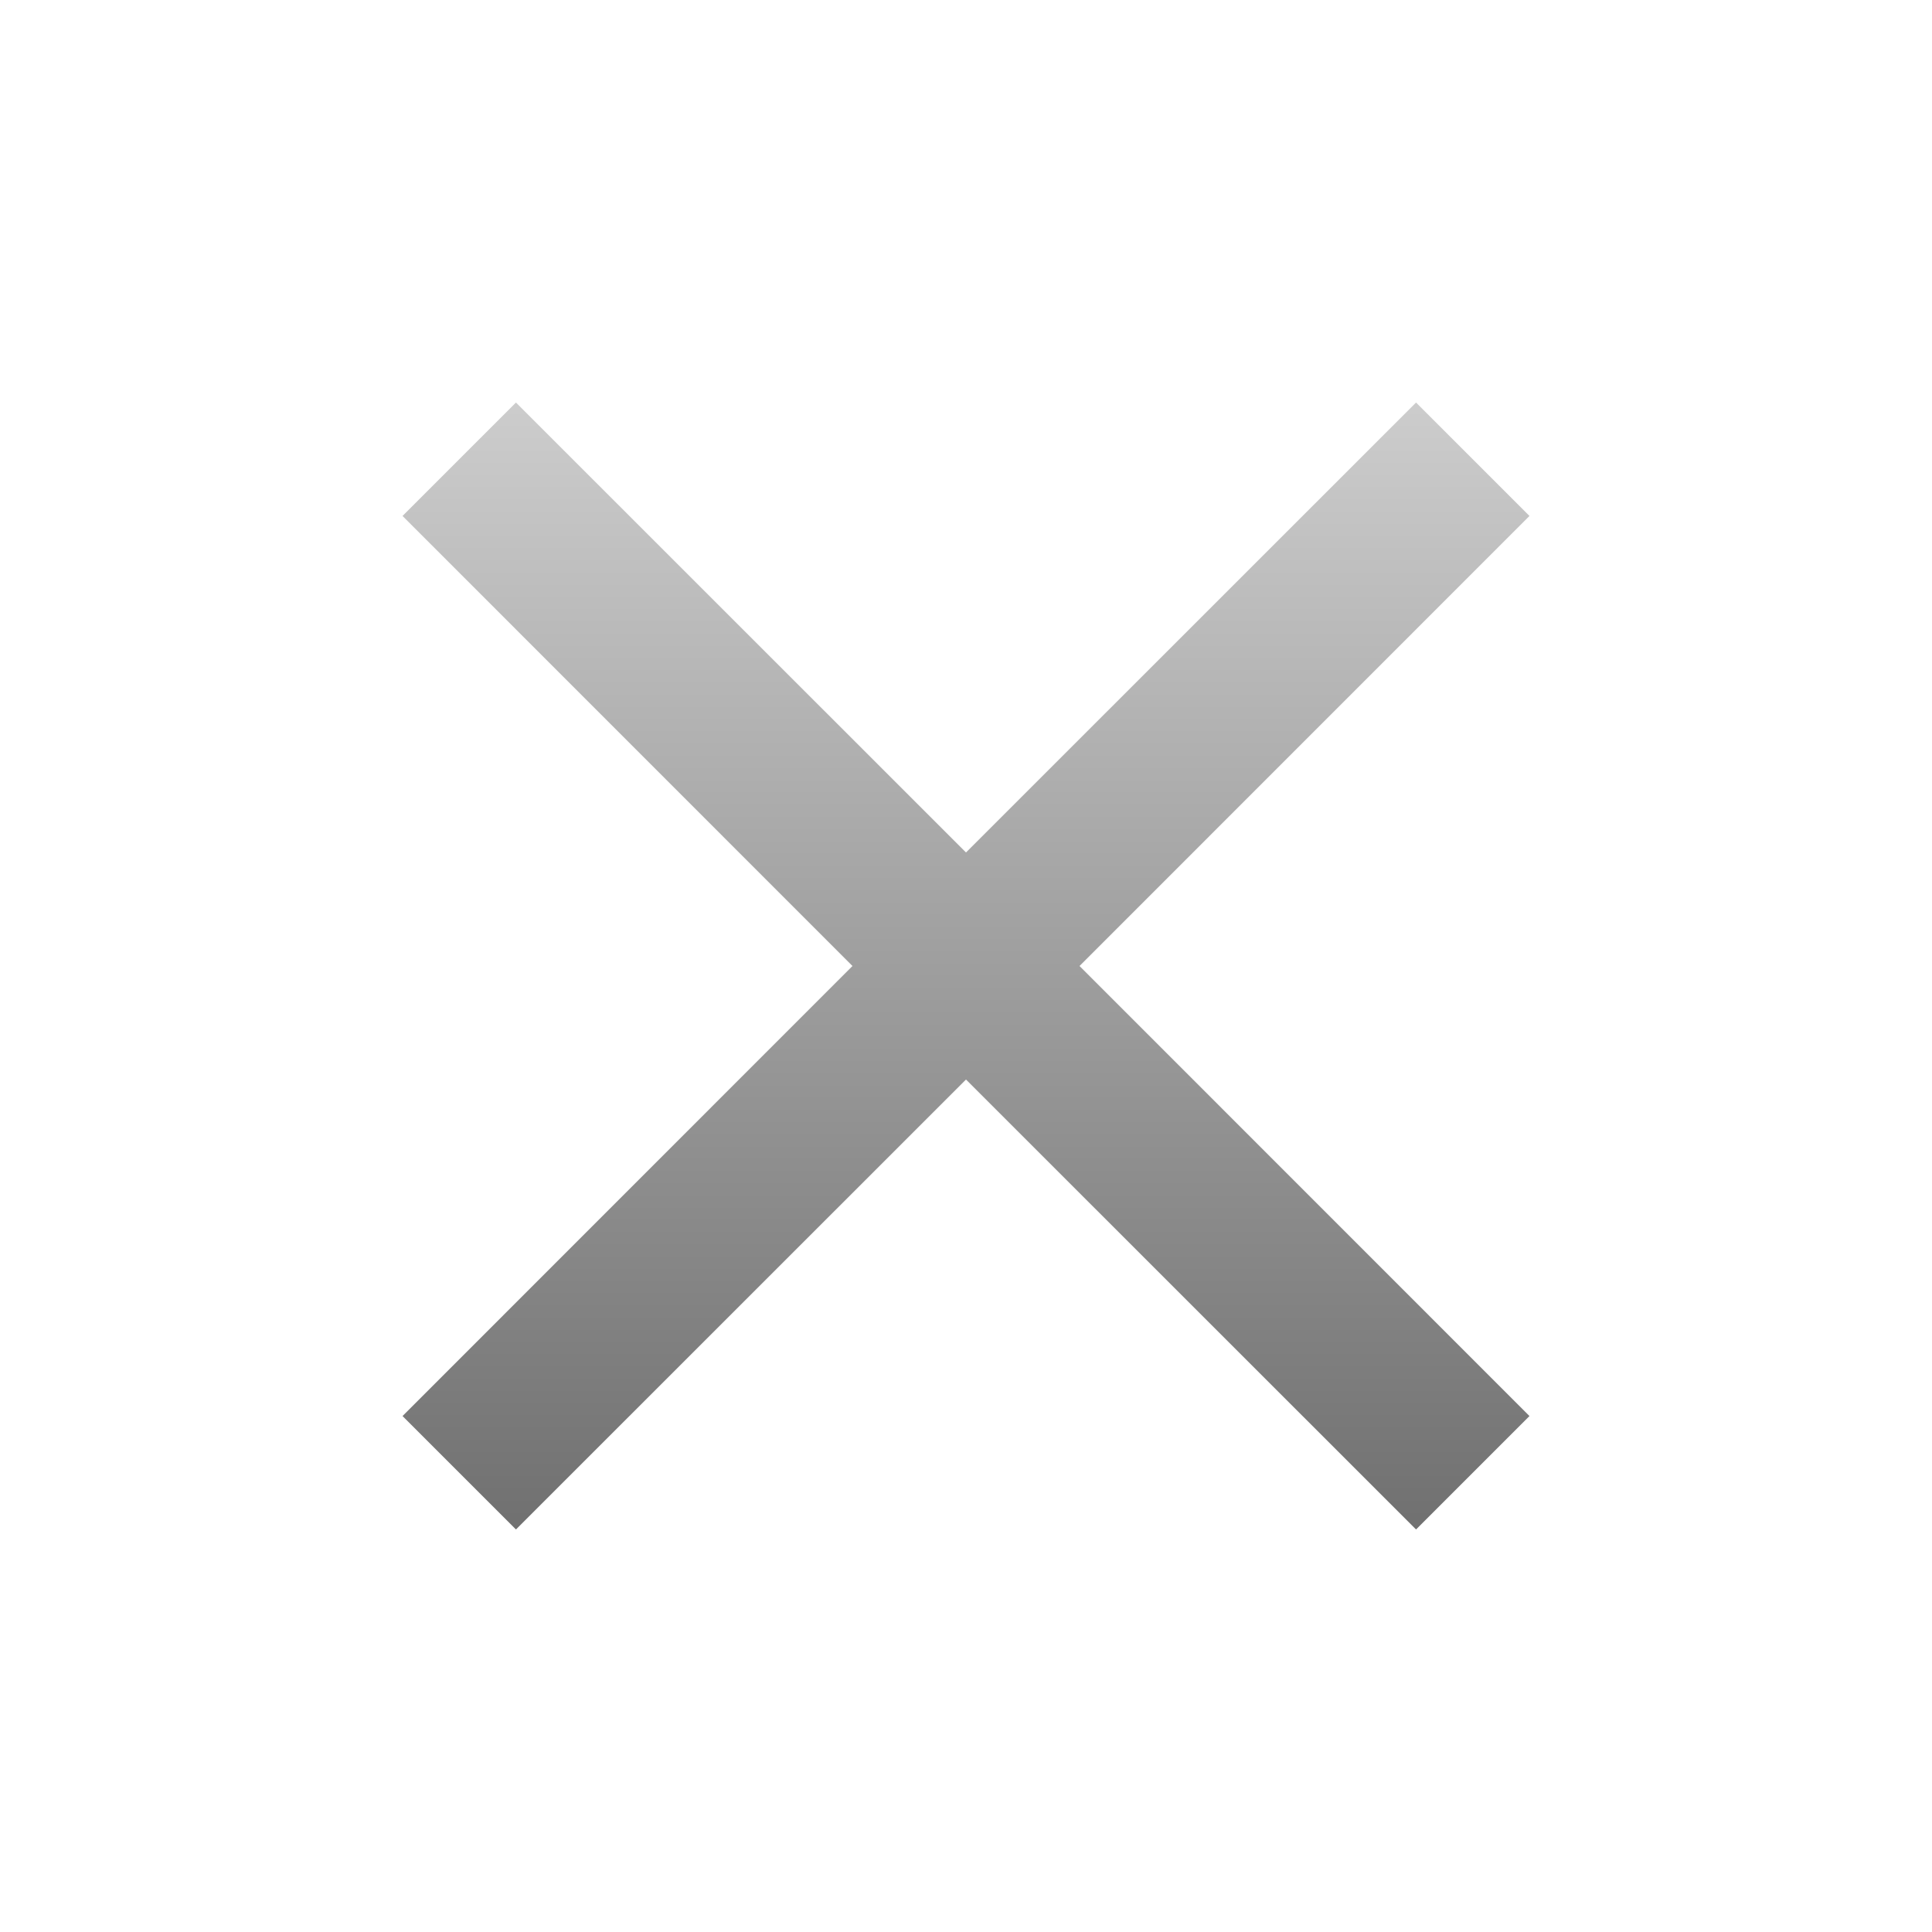 <svg width="17" height="17" viewBox="0 0 17 17" fill="none" xmlns="http://www.w3.org/2000/svg">
<path d="M13.458 4.54L12.46 3.542L8.5 7.501L4.54 3.542L3.542 4.54L7.501 8.5L3.542 12.46L4.54 13.458L8.5 9.499L12.46 13.458L13.458 12.46L9.499 8.5L13.458 4.54Z" fill="url(#paint0_linear_303_2474)" fill-opacity="0.87"/>
<defs>
<linearGradient id="paint0_linear_303_2474" x1="8.5" y1="3.542" x2="8.5" y2="13.458" gradientUnits="userSpaceOnUse">
<stop stop-color="#C5C5C5"/>
<stop offset="1" stop-color="#5B5B5B"/>
</linearGradient>
</defs>
</svg>
